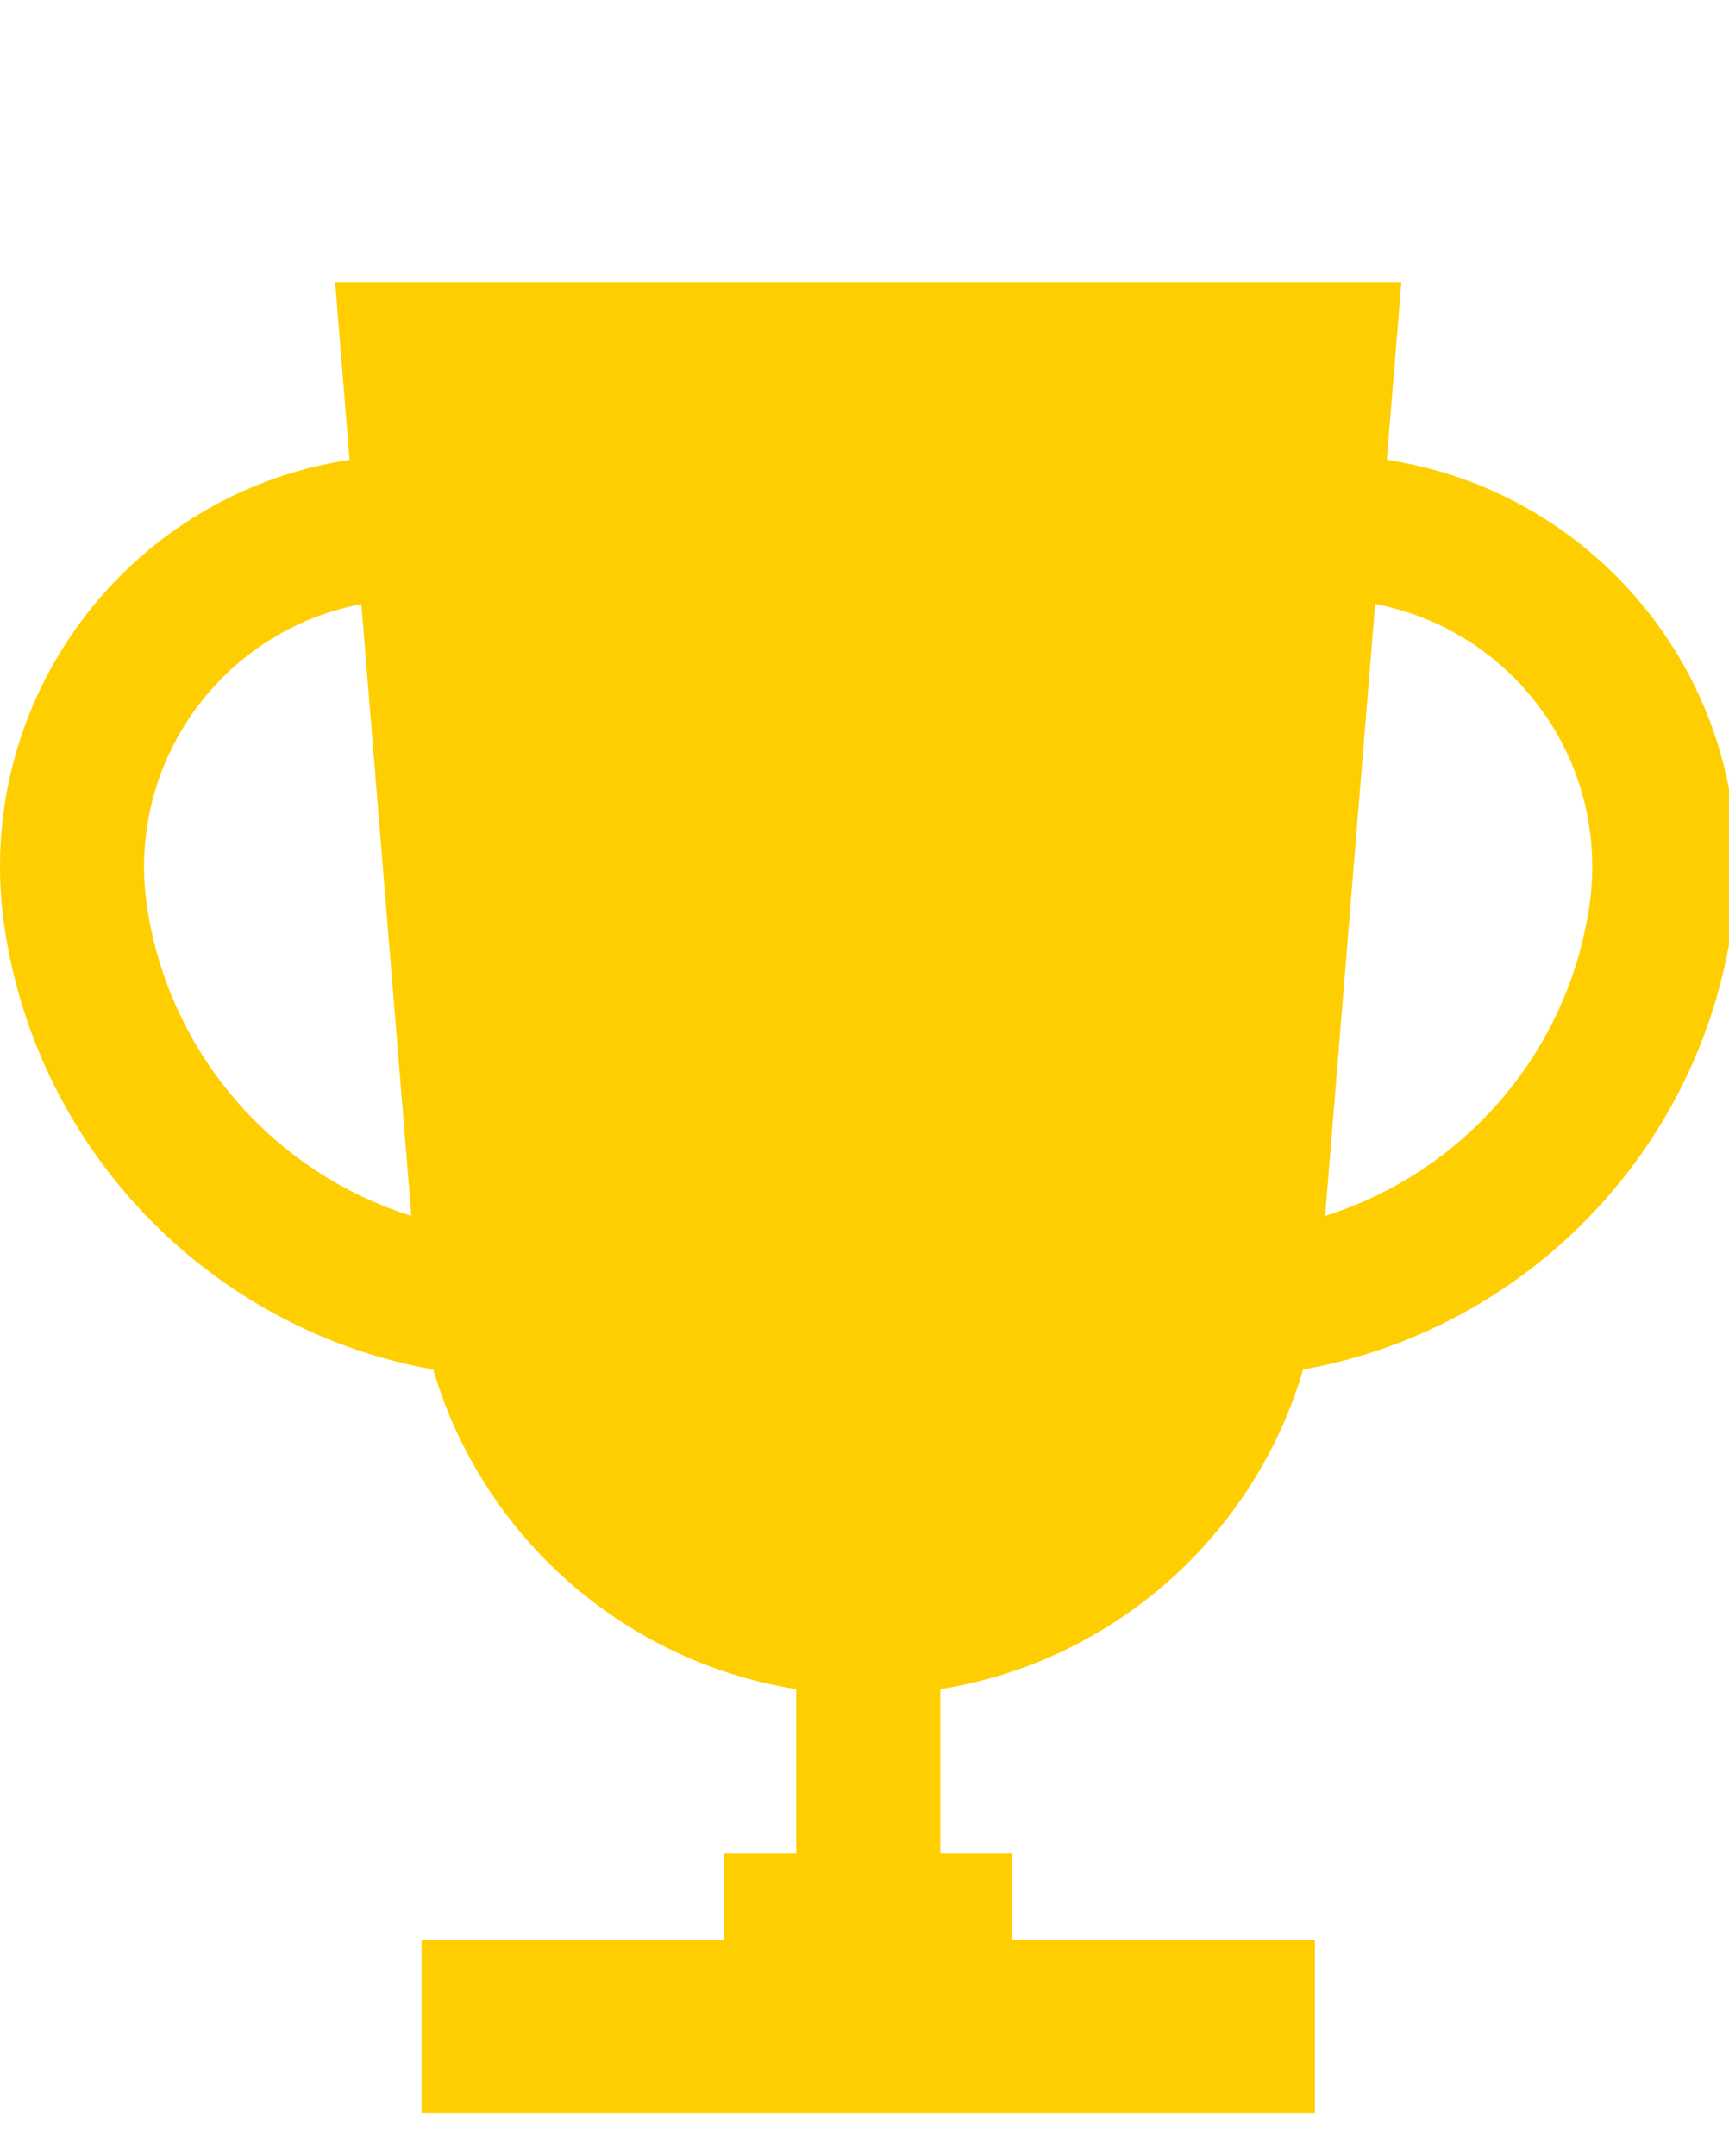 <svg viewBox="1140 1253.419 120 149.573" fill="none" xmlns="http://www.w3.org/2000/svg" xmlns:xlink="http://www.w3.org/1999/xlink" overflow="visible" width="120px" height="149.573px"><g id="Master/Stickers/Trophy"><path id="Combined Shape" fill-rule="evenodd" clip-rule="evenodd" d="M1237.26 1273H1163.26L1164.26 1285.32C1148.72 1287.68 1138.01 1302.17 1140.31 1317.73C1142.65 1333.51 1154.83 1345.7 1170.07 1348.43C1173.47 1359.99 1183.28 1368.69 1195.26 1370.6V1382H1190.26V1388H1169.26V1400H1231.26V1388H1210.26V1382H1205.26V1370.6C1217.24 1368.69 1227.05 1359.99 1230.44 1348.43C1245.68 1345.7 1257.87 1333.51 1260.2 1317.73C1260.41 1316.35 1260.51 1314.95 1260.51 1313.55C1260.51 1299.24 1249.98 1287.39 1236.25 1285.32L1237.26 1273ZM1165.08 1295.33C1155.36 1297.17 1148.74 1306.39 1150.2 1316.27C1151.73 1326.58 1159.04 1334.78 1168.55 1337.77L1165.08 1295.33ZM1231.97 1337.77L1235.44 1295.32C1244.02 1296.95 1250.51 1304.49 1250.51 1313.55C1250.51 1314.46 1250.45 1315.37 1250.31 1316.27C1248.78 1326.58 1241.48 1334.78 1231.97 1337.77Z" fill="#FFCE00"/></g></svg>